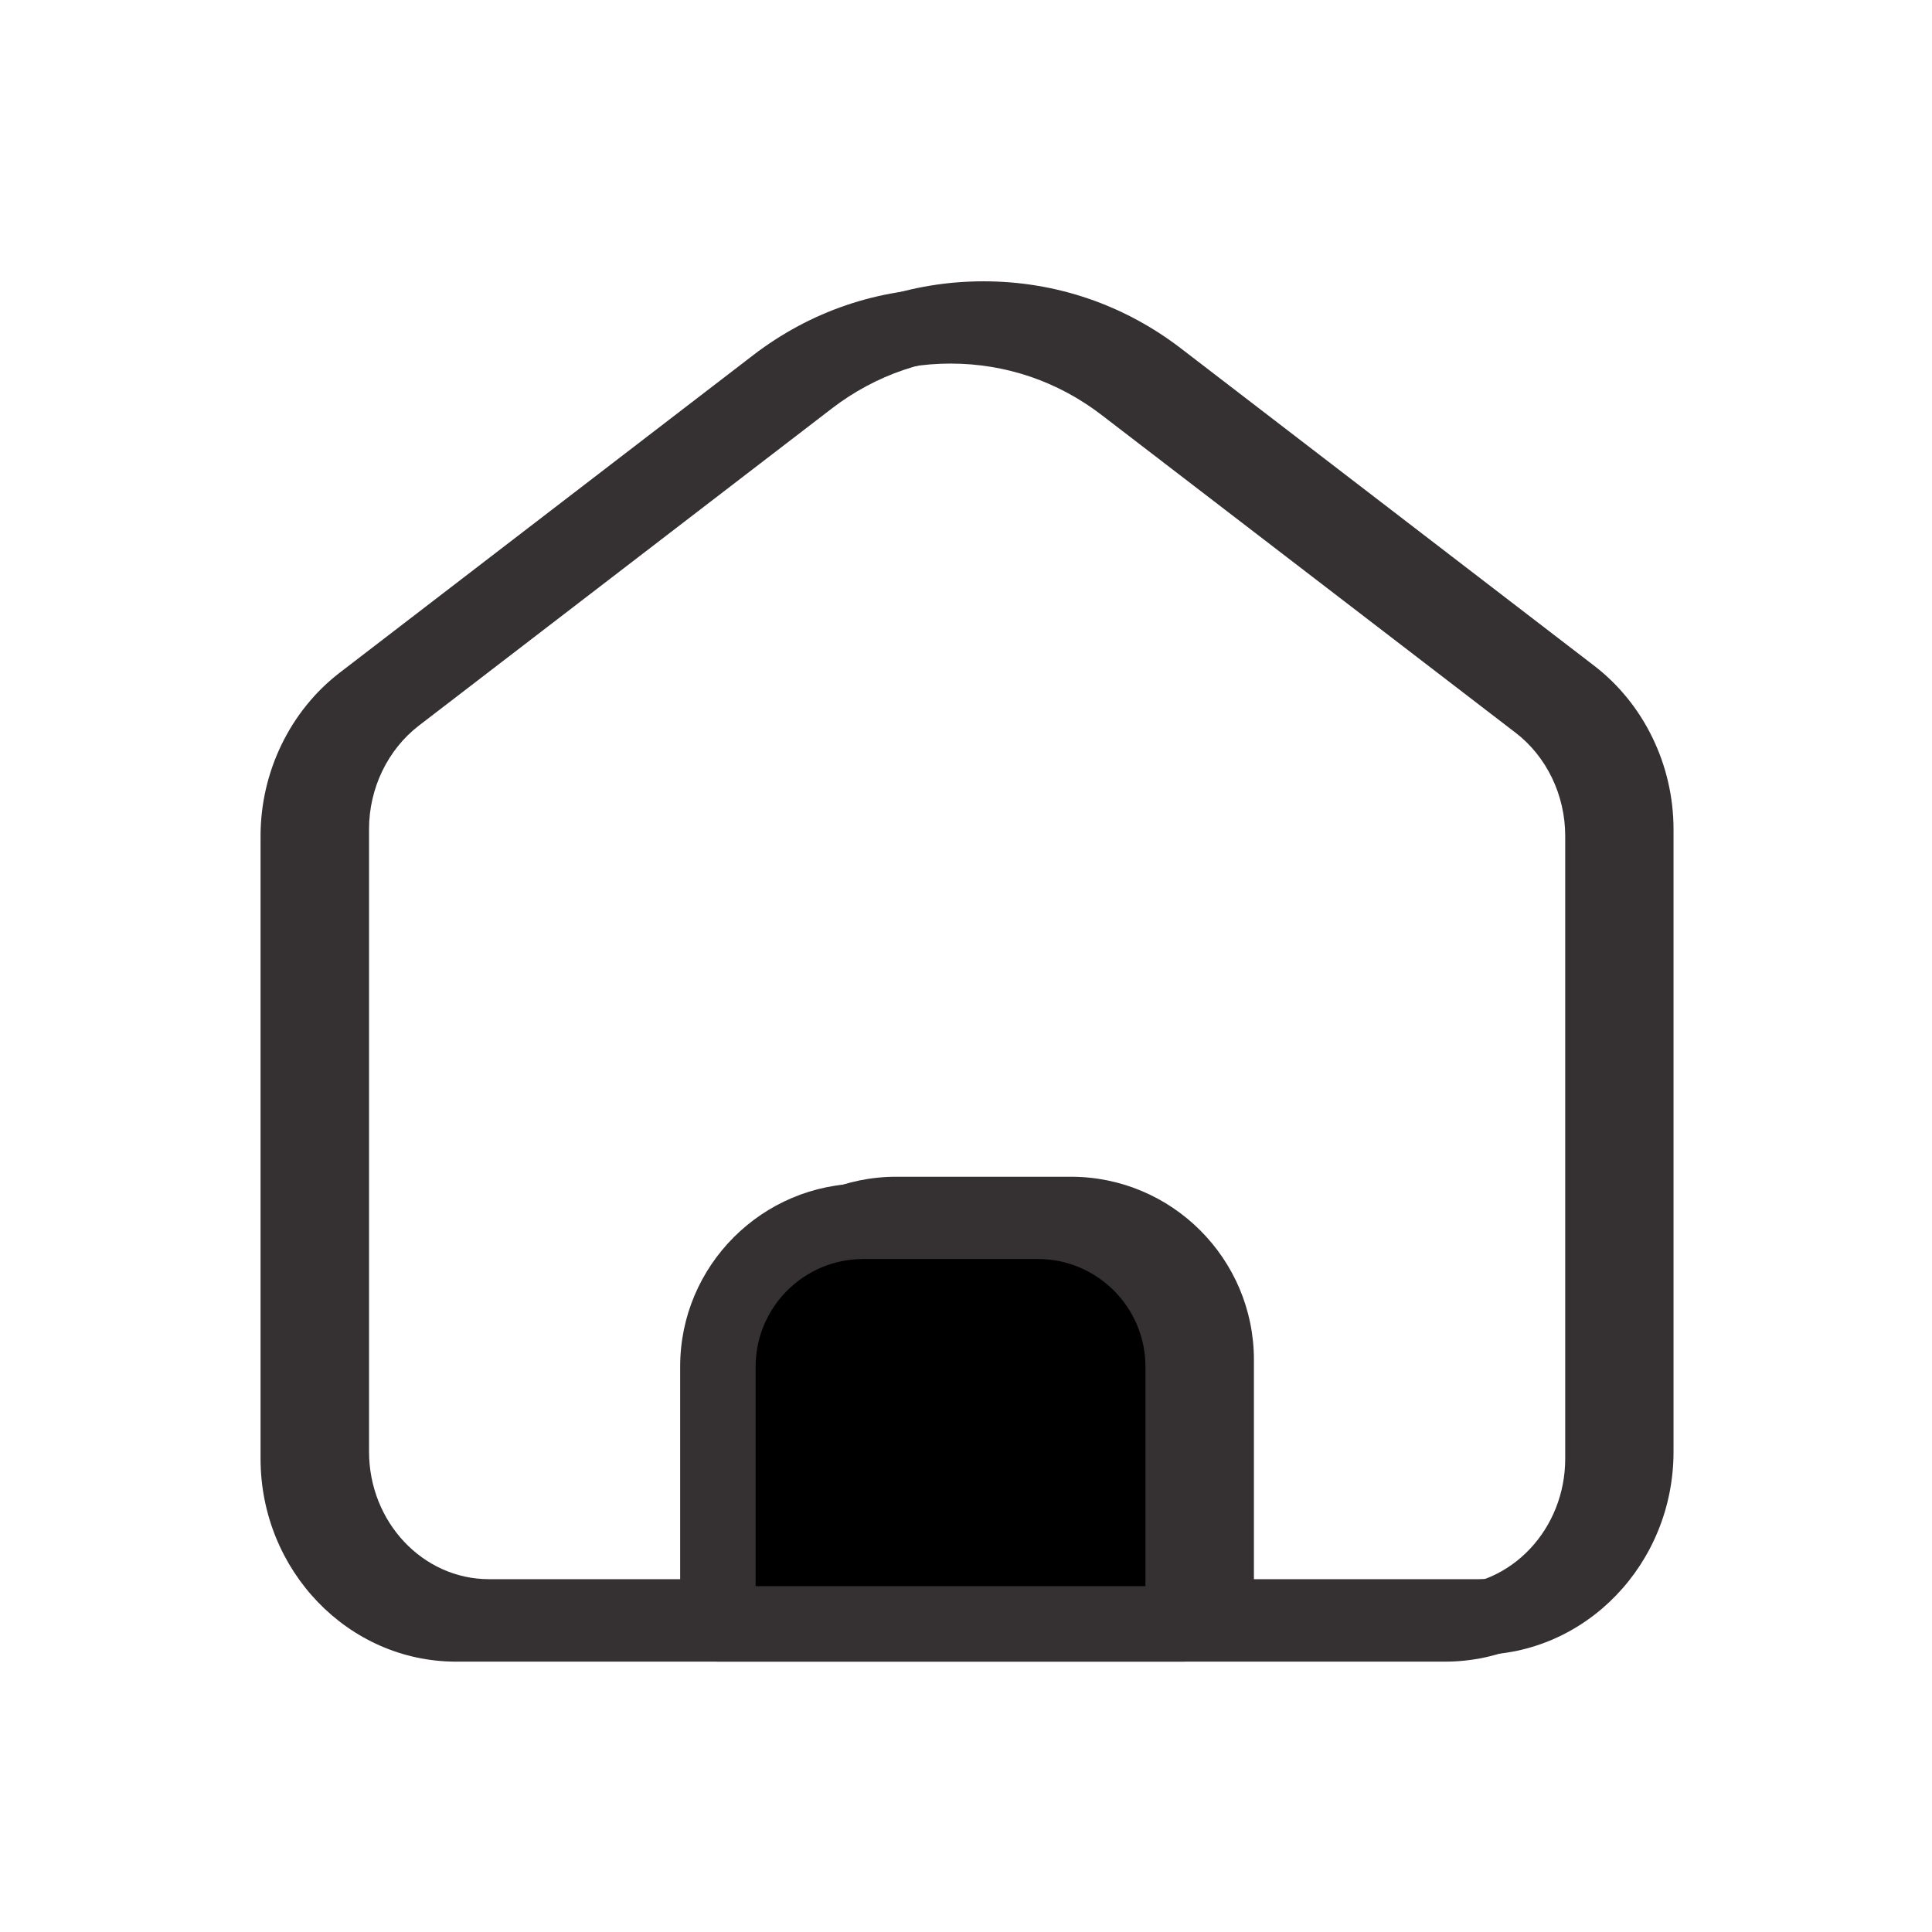 <?xml version="1.0" standalone="no"?><!DOCTYPE svg PUBLIC "-//W3C//DTD SVG 1.1//EN" "http://www.w3.org/Graphics/SVG/1.1/DTD/svg11.dtd">
<svg t="1586028475199" class="icon" viewBox="0 0 1024 1024" version="1.1" 
  xmlns="http://www.w3.org/2000/svg" p-id="1078" 
  xmlns:xlink="http://www.w3.org/1999/xlink" width="200" height="200">
  <path d="M783.4 877.1H259.2c-57.1 0-103.6-48.3-103.6-107.6v-330c0-34 15.7-66.4 42-86.6l218.9-168.1c30.4-23.4 66.6-35.7 104.8-35.7 38.1 0 74.4 12.3 104.8 35.7L845 352.9c26.3 20.2 42 52.6 42 86.6v330c0 59.3-46.5 107.6-103.6 107.6z m-262.1-688c-29.2 0-57.1 9.5-80.4 27.4L222 384.6c-16.5 12.7-26.4 33.2-26.4 54.8v330c0 37.3 28.5 67.6 63.6 67.6h524.3c35.1 0 63.6-30.3 63.6-67.6v-330c0-21.7-9.9-42.2-26.4-54.8l-219-168.1c-23.4-17.9-51.2-27.4-80.4-27.4z" fill="#353032" p-id="1079"></path>
  <path d="M644.6 857.1H398V720.7c0-42.5 34.5-77 77-77h92.6c42.5 0 77 34.5 77 77v136.4z" fill="#F2C358" p-id="1080"></path>
  <path d="M644.6 877.1H398c-11 0-20-9-20-20V720.7c0-53.5 43.5-97 97-97h92.6c53.5 0 97 43.5 97 97v136.4c0 11.1-9 20-20 20z m-226.6-40h206.6V720.7c0-31.4-25.6-57-57-57H475c-31.4 0-57 25.6-57 57v116.4z" fill="#353032" p-id="1081"></path>
  <path d="M765.9 880.7H241.7c-57.1 0-103.6-48.3-103.6-107.6v-330c0-34 15.7-66.4 42-86.6L399 188.4c30.4-23.4 66.6-35.7 104.8-35.7 38.1 0 74.4 12.3 104.8 35.7l218.9 168.1c26.3 20.2 42 52.6 42 86.6v330c0 59.4-46.4 107.6-103.6 107.6z m-262.1-688c-29.2 0-57.1 9.5-80.4 27.4L204.5 388.3c-16.5 12.7-26.4 33.2-26.4 54.8v330c0 37.3 28.5 67.6 63.6 67.6H766c35.1 0 63.6-30.3 63.6-67.6v-330c0-21.7-9.9-42.2-26.4-54.8l-219-168.1c-23.3-18-51.1-27.5-80.4-27.5z" fill="#353032" p-id="1082"></path>
  <path d="M627.1 860.7H380.5V724.3c0-42.5 34.5-77 77-77h92.6c42.5 0 77 34.5 77 77v136.4z" fill="currentColor" p-id="1083"></path>
  <path d="M627.1 880.7H380.5c-11 0-20-9-20-20V724.3c0-53.5 43.5-97 97-97h92.6c53.5 0 97 43.5 97 97v136.4c0 11.1-8.9 20-20 20z m-226.6-40h206.6V724.3c0-31.4-25.6-57-57-57h-92.6c-31.4 0-57 25.6-57 57v116.4z" fill="#353032" p-id="1084"></path>
</svg>